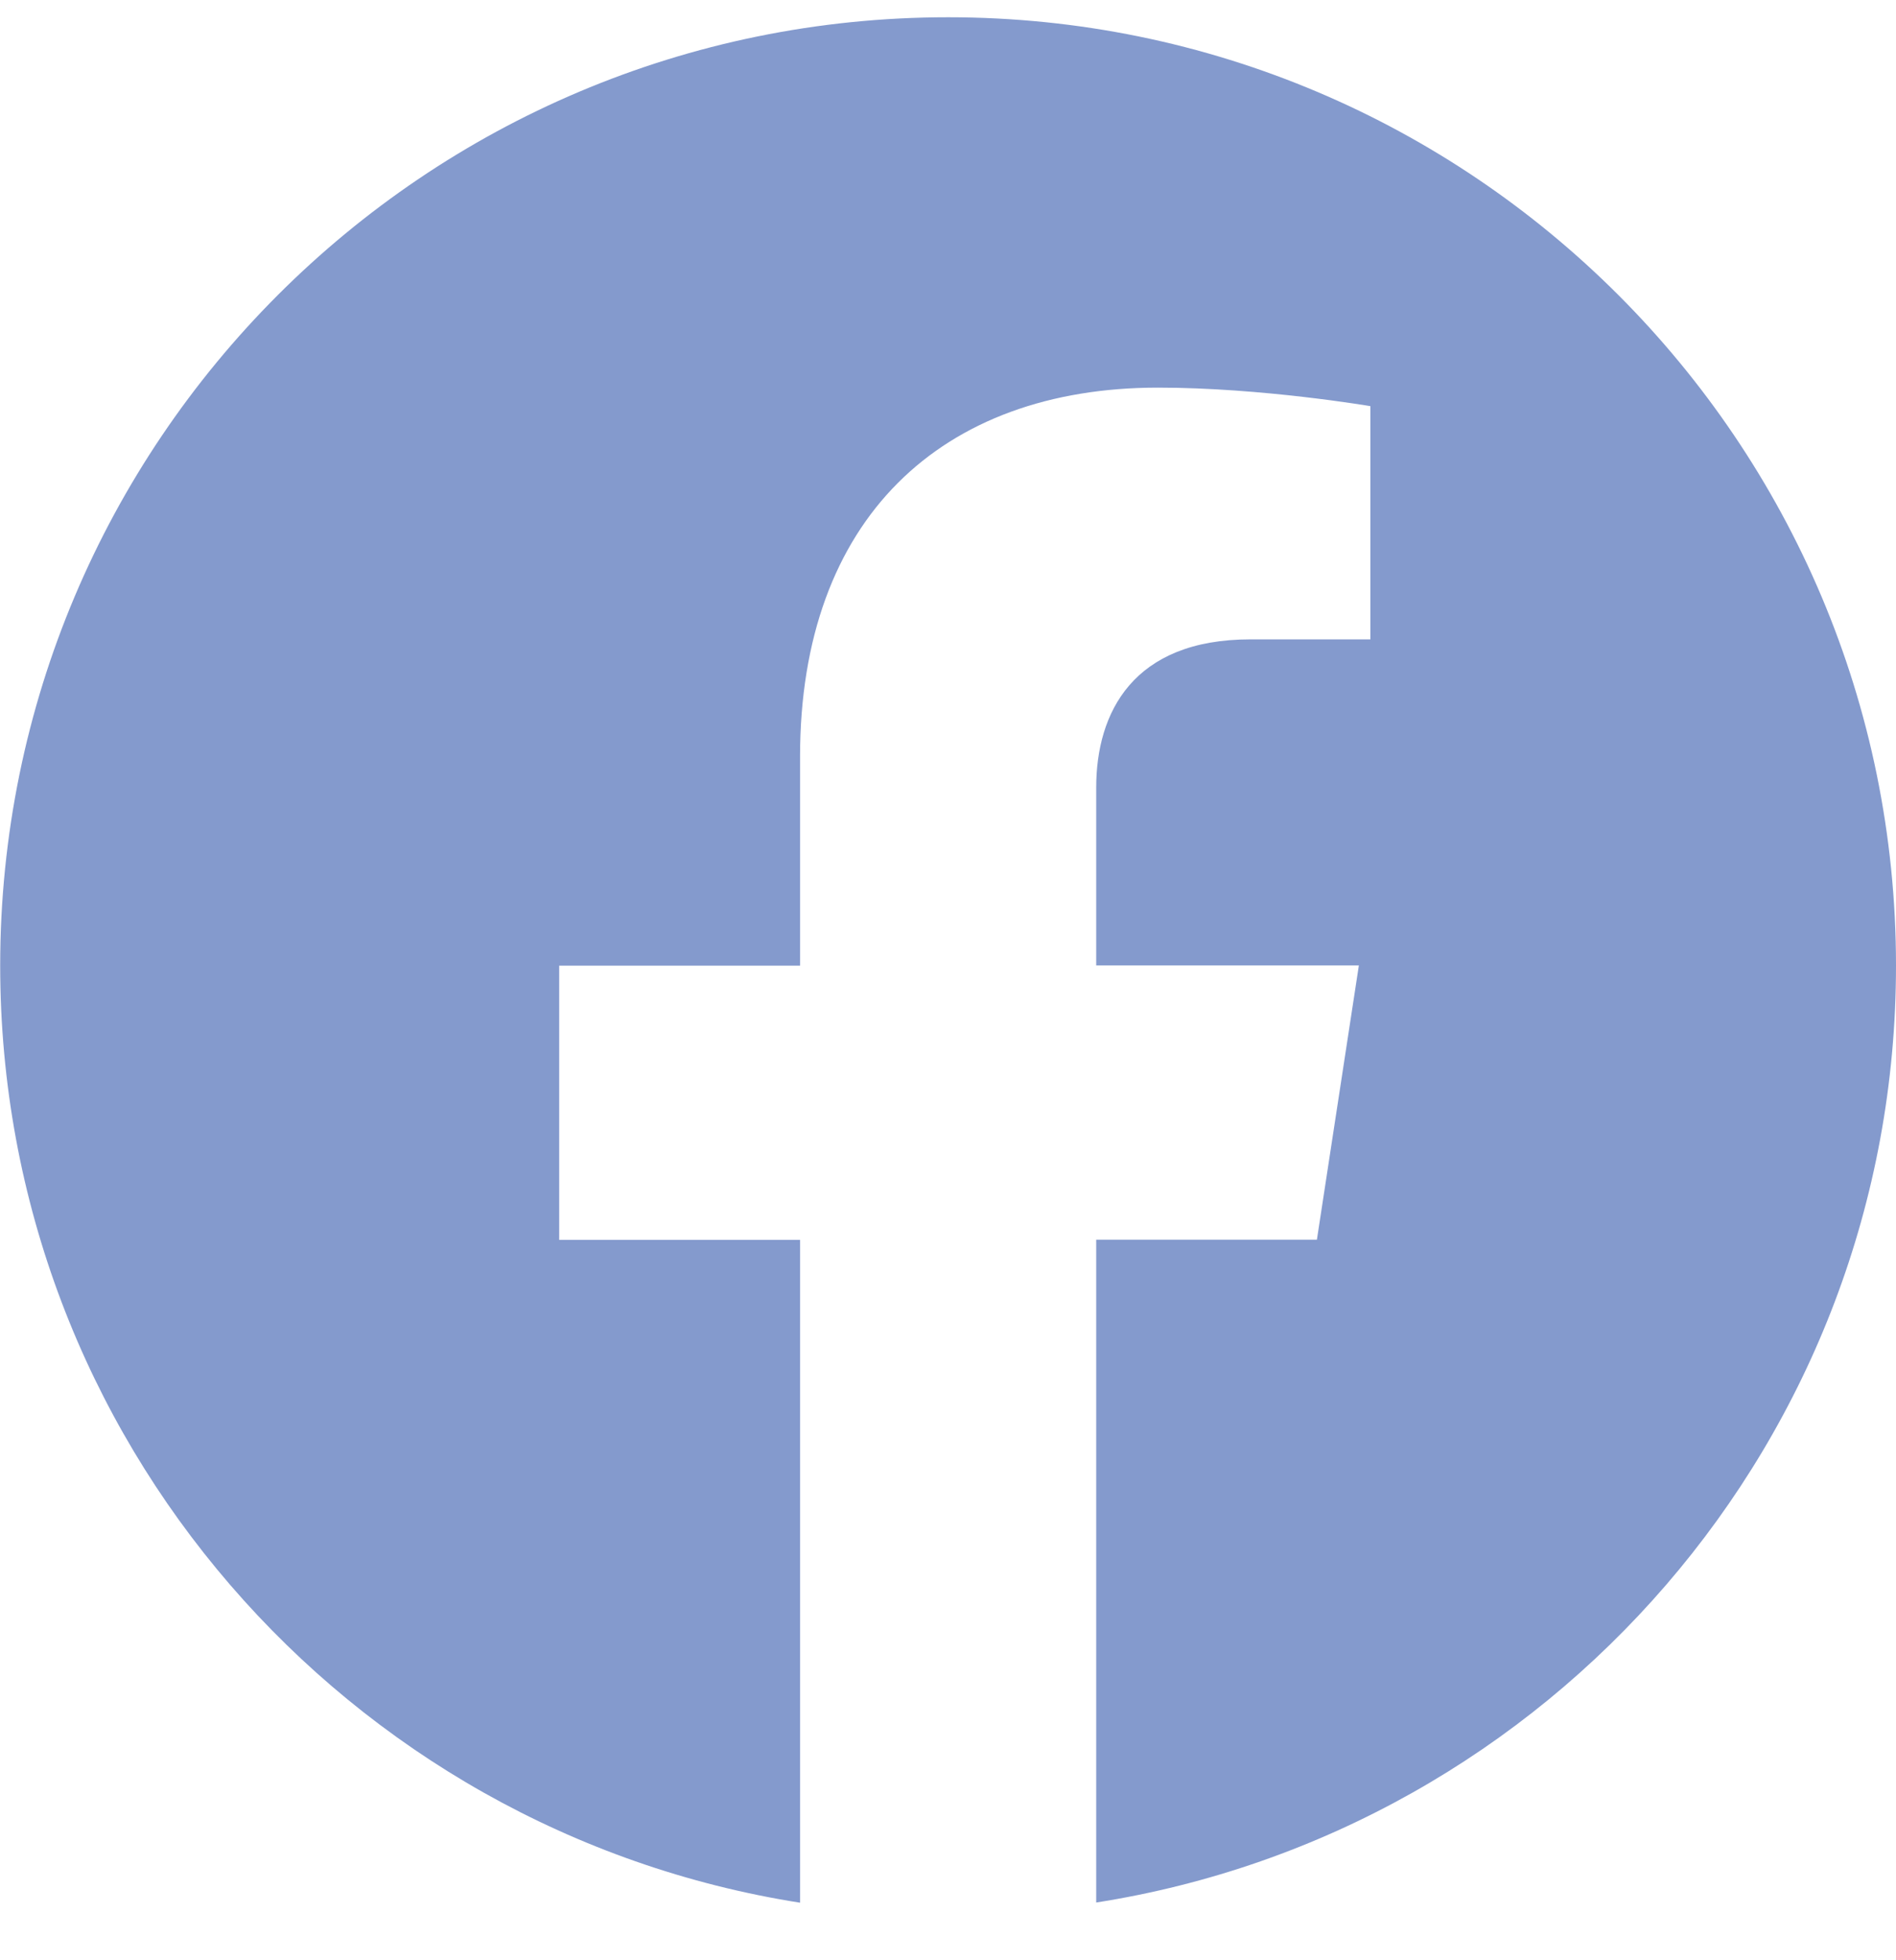 <svg width="30" height="31" viewBox="0 0 30 31" fill="none" xmlns="http://www.w3.org/2000/svg">
<path d="M15.002 0.273C6.718 0.273 0.003 6.988 0.003 15.271C0.003 22.756 5.487 28.96 12.659 30.09V19.608H8.848V15.271H12.659V11.967C12.659 8.205 14.898 6.13 18.323 6.13C19.963 6.13 21.683 6.423 21.683 6.423V10.111H19.787C17.927 10.111 17.345 11.269 17.345 12.456V15.268H21.501L20.837 19.605H17.345V30.087C24.516 28.963 30 22.758 30 15.271C30 6.988 23.285 0.273 15.002 0.273Z" fill="#849ACD"/>
</svg>
